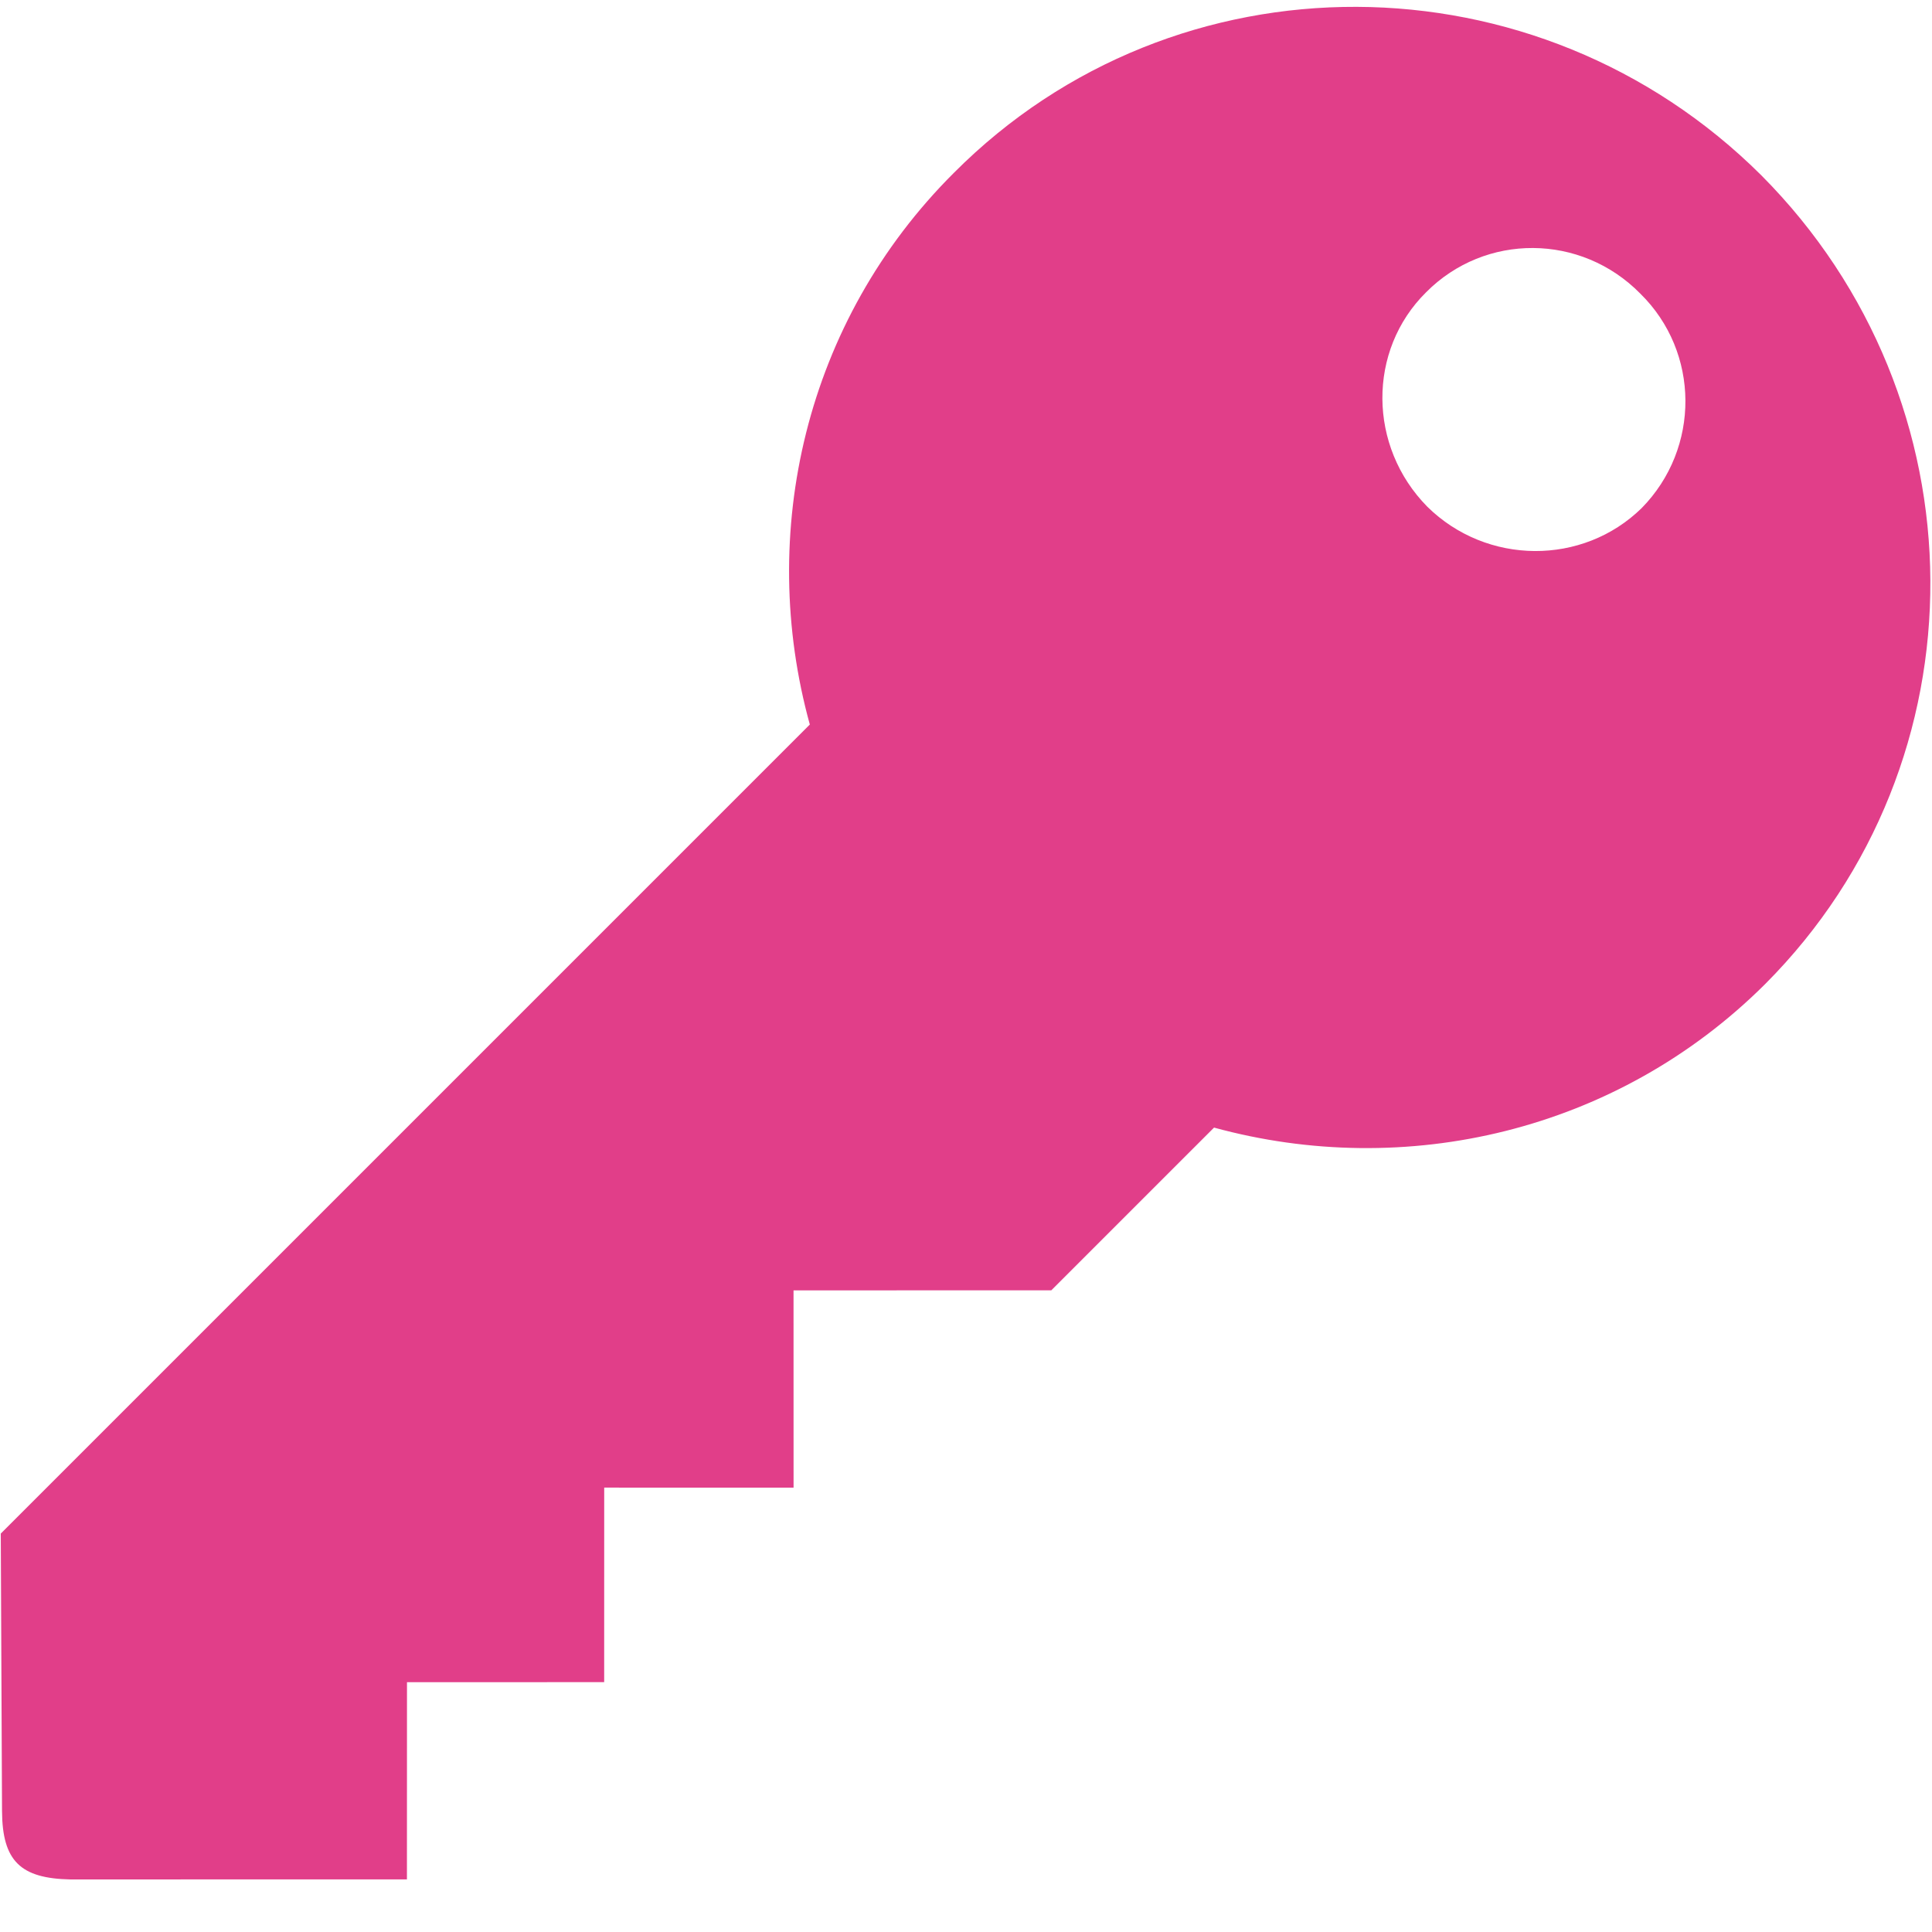 <?xml version="1.0" encoding="UTF-8" standalone="no"?>
<svg width="512px" height="512px" viewBox="0 0 512 512" version="1.1" xmlns="http://www.w3.org/2000/svg" xmlns:xlink="http://www.w3.org/1999/xlink" xmlns:sketch="http://www.bohemiancoding.com/sketch/ns">
    <!-- Generator: Sketch 3.4 (15575) - http://www.bohemiancoding.com/sketch -->
    <title>icon</title>
    <desc>Created with Sketch.</desc>
    <defs></defs>
    <g id="Icons" stroke="none" stroke-width="1" fill="none" fill-rule="evenodd" sketch:type="MSPage">
        <g id="icon" sketch:type="MSArtboardGroup" fill="#E13E89">
            <path d="M554.202,250.62 L502.436,198.385 L199.221,198.385 C173.296,152.71 124.644,121.878 68.788,122 C-14.427,121.827 -81.813,189.908 -82,273.772 C-81.813,357.835 -14.427,425.911 68.788,426.039 C124.489,425.949 173.032,395.214 199.002,349.661 L259.99,349.661 L308.302,301.362 L345.262,338.336 L380.744,302.848 L417.202,339.294 L454.163,302.353 L491.124,339.294 L554.208,276.235 C563.321,266.736 563.553,260.074 554.202,250.62 L554.202,250.62 Z M2.764,313.704 C-19.475,313.498 -37.36,295.401 -37.155,273.277 C-37.36,250.851 -19.475,232.766 2.764,232.869 C24.637,232.753 42.522,250.851 42.69,273.277 C42.529,295.401 24.644,313.492 2.764,313.704 L2.764,313.704 Z" id="Shape" sketch:type="MSShapeGroup" transform="translate(239.565, 274.02) scale(-1, 1) rotate(-315) translate(-239.565, -274.02) "></path>
        </g>
    </g>
</svg>